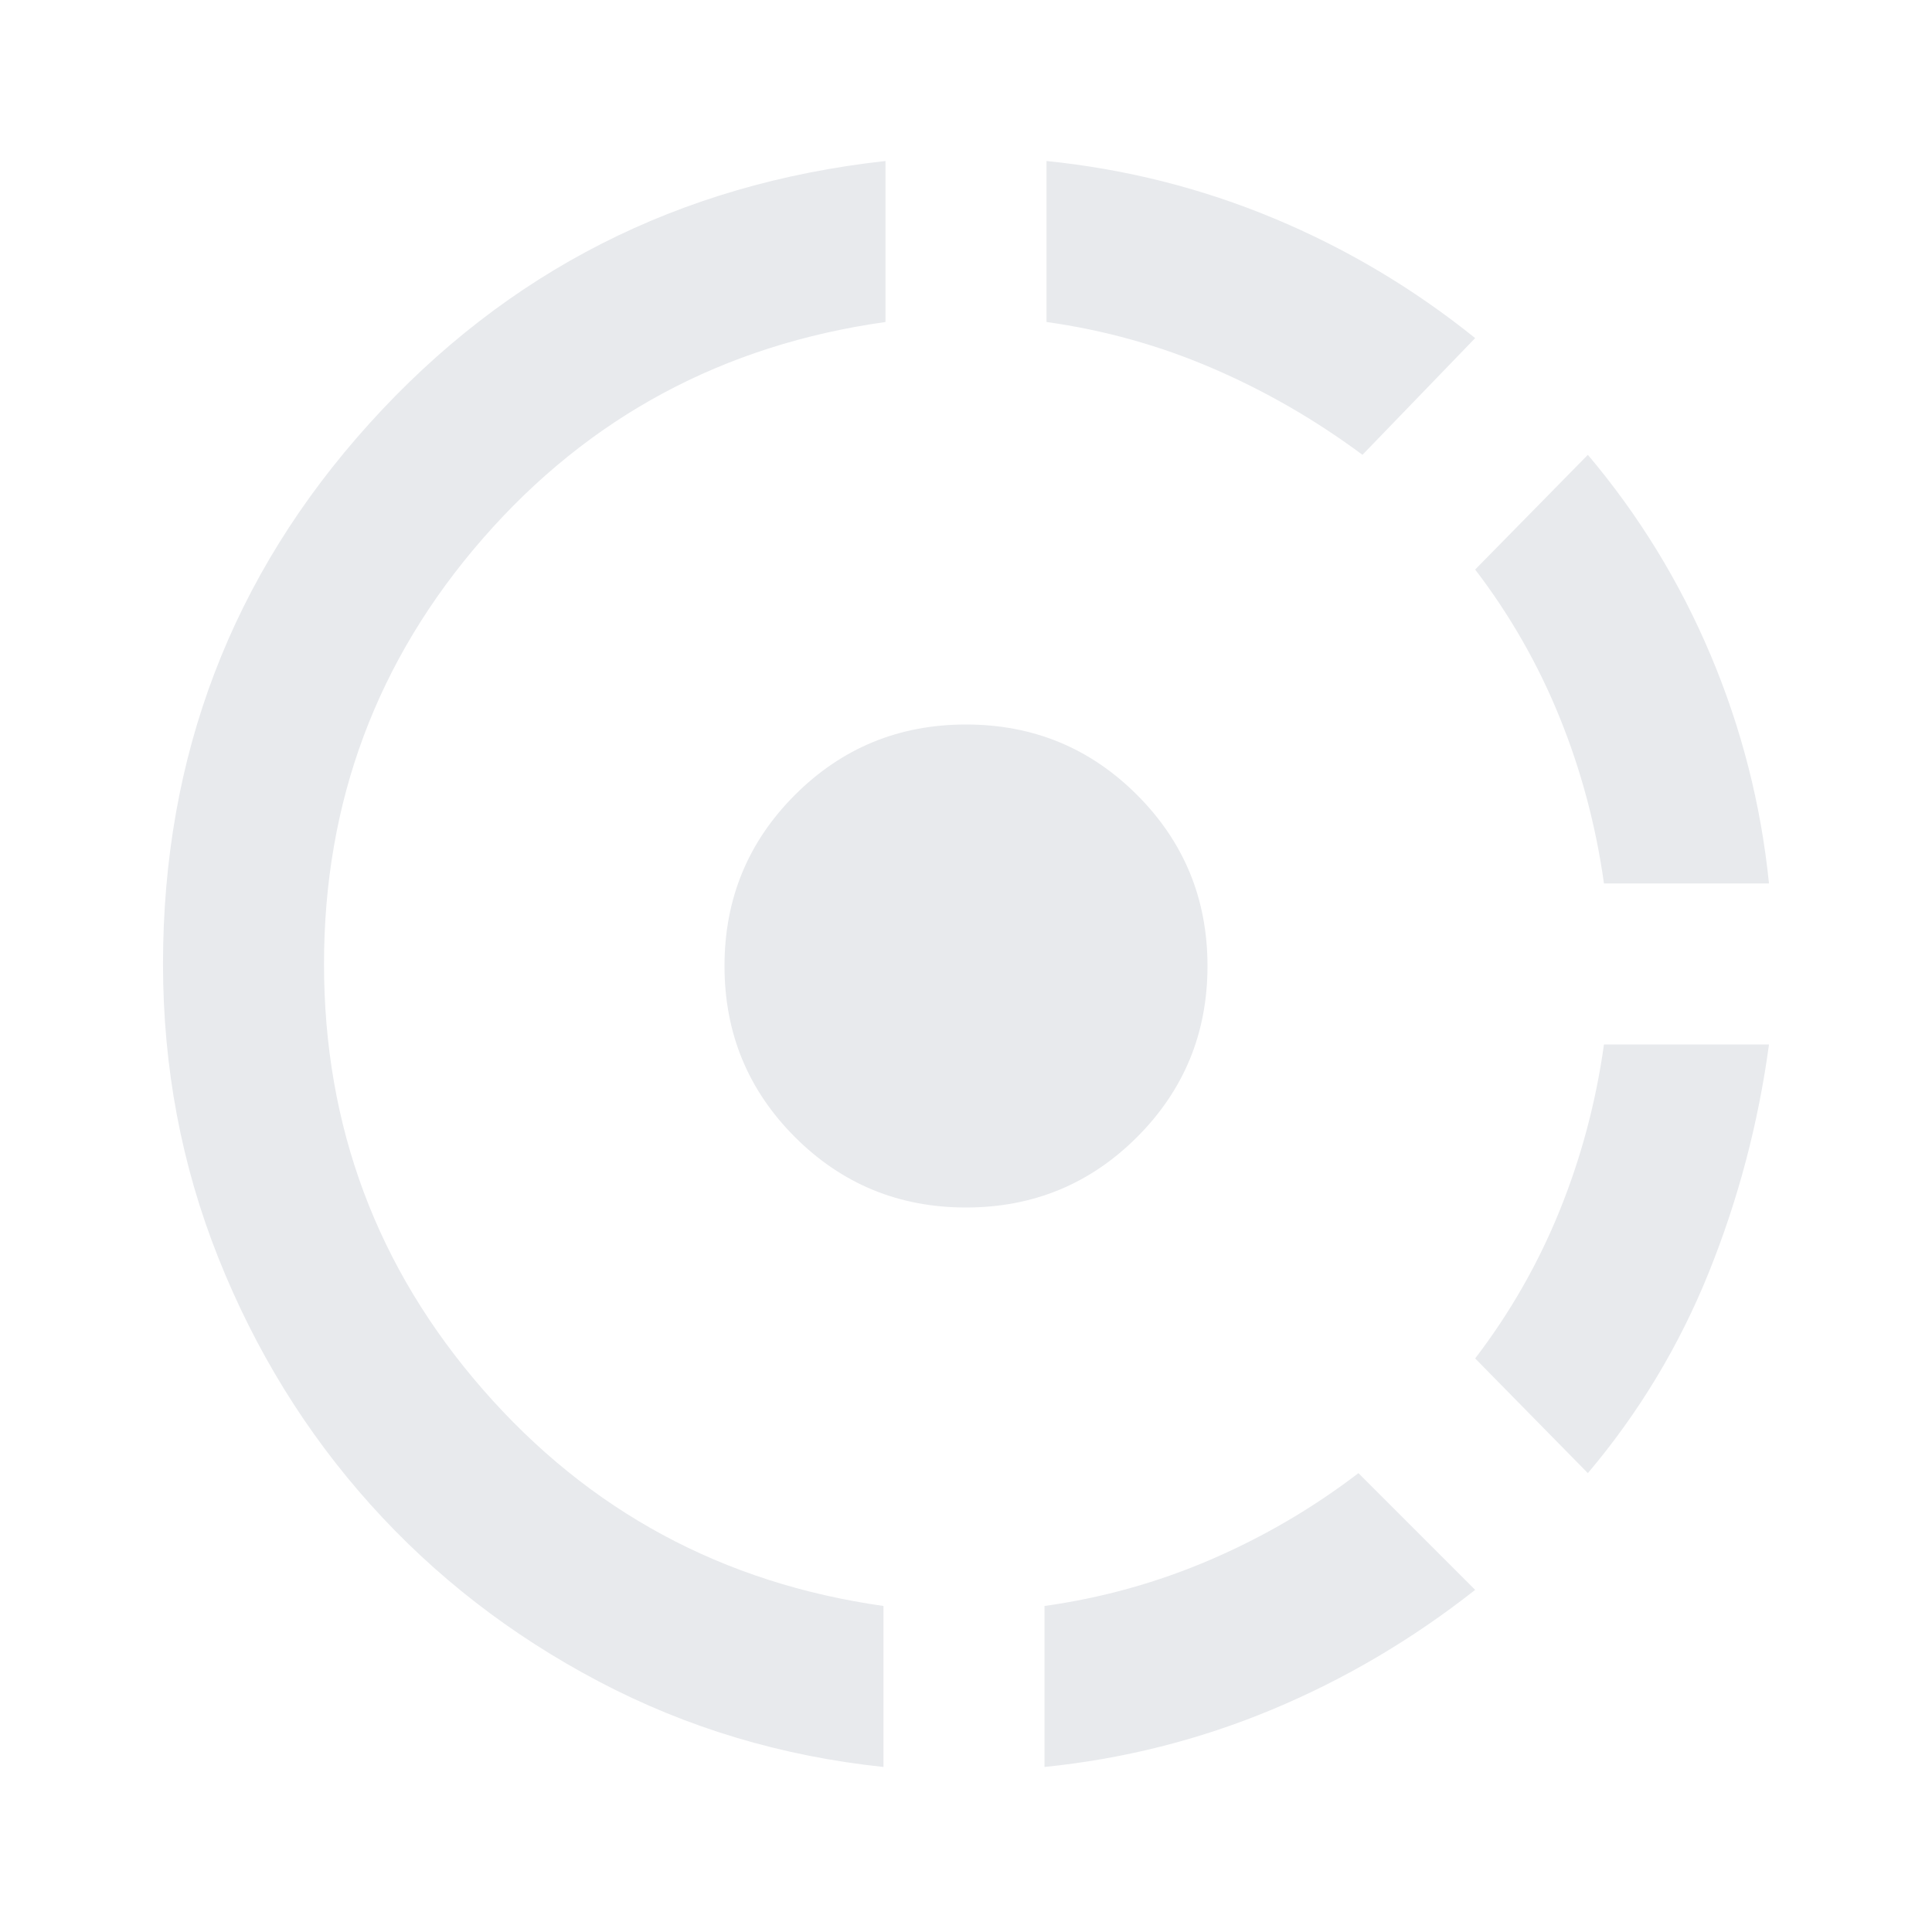 <?xml version="1.0" encoding="UTF-8" standalone="no"?>
<svg height="24px" viewBox="0 -960 960 960" width="24px" fill="#e8eaed" version="1.1" id="svg1"
    xmlns="http://www.w3.org/2000/svg">
    <path
        d="M 439-82 q -76-8-141.5-42.5 t -113.5-88 Q 136-266 108.5-335 T 81-481 q 0-155 102.5-268.5 T 440-880 v 80 q -121 17-200 107.5 T 161-481 q 0 121 79 211.5 T 439-162 v 80 Z m 40-198 Z m 40 198 v -80 q 43-6 82.5-23 t 73.5-43 l 58 58 q -47 37-101 59.5 T 519-82 Z m 158-652 q -35-26-74.5-43 T 520-800 v -80 q 59 6 113 28.5 T 733-792 l -56 58 Z m 112 506-56-57 q 26-34 42-73.5 t 22-82.5 h 82 q -8 59-30 113.5 T 789-228 Z m 8-293 q -6-43-22-82.5 T 733-677 l 56-57 q 38 45 61 99.5 T 879-521 h -82 Z"
        id="path1" />
    <path
        d="M 480-360 q 50 0 85-35 t 35-85 q 0-50-35-85 t -85-35 q -50 0-85 35 t -35 85 q 0 50 35 85 t 85 35 Z"
        id="path1" />
</svg>
